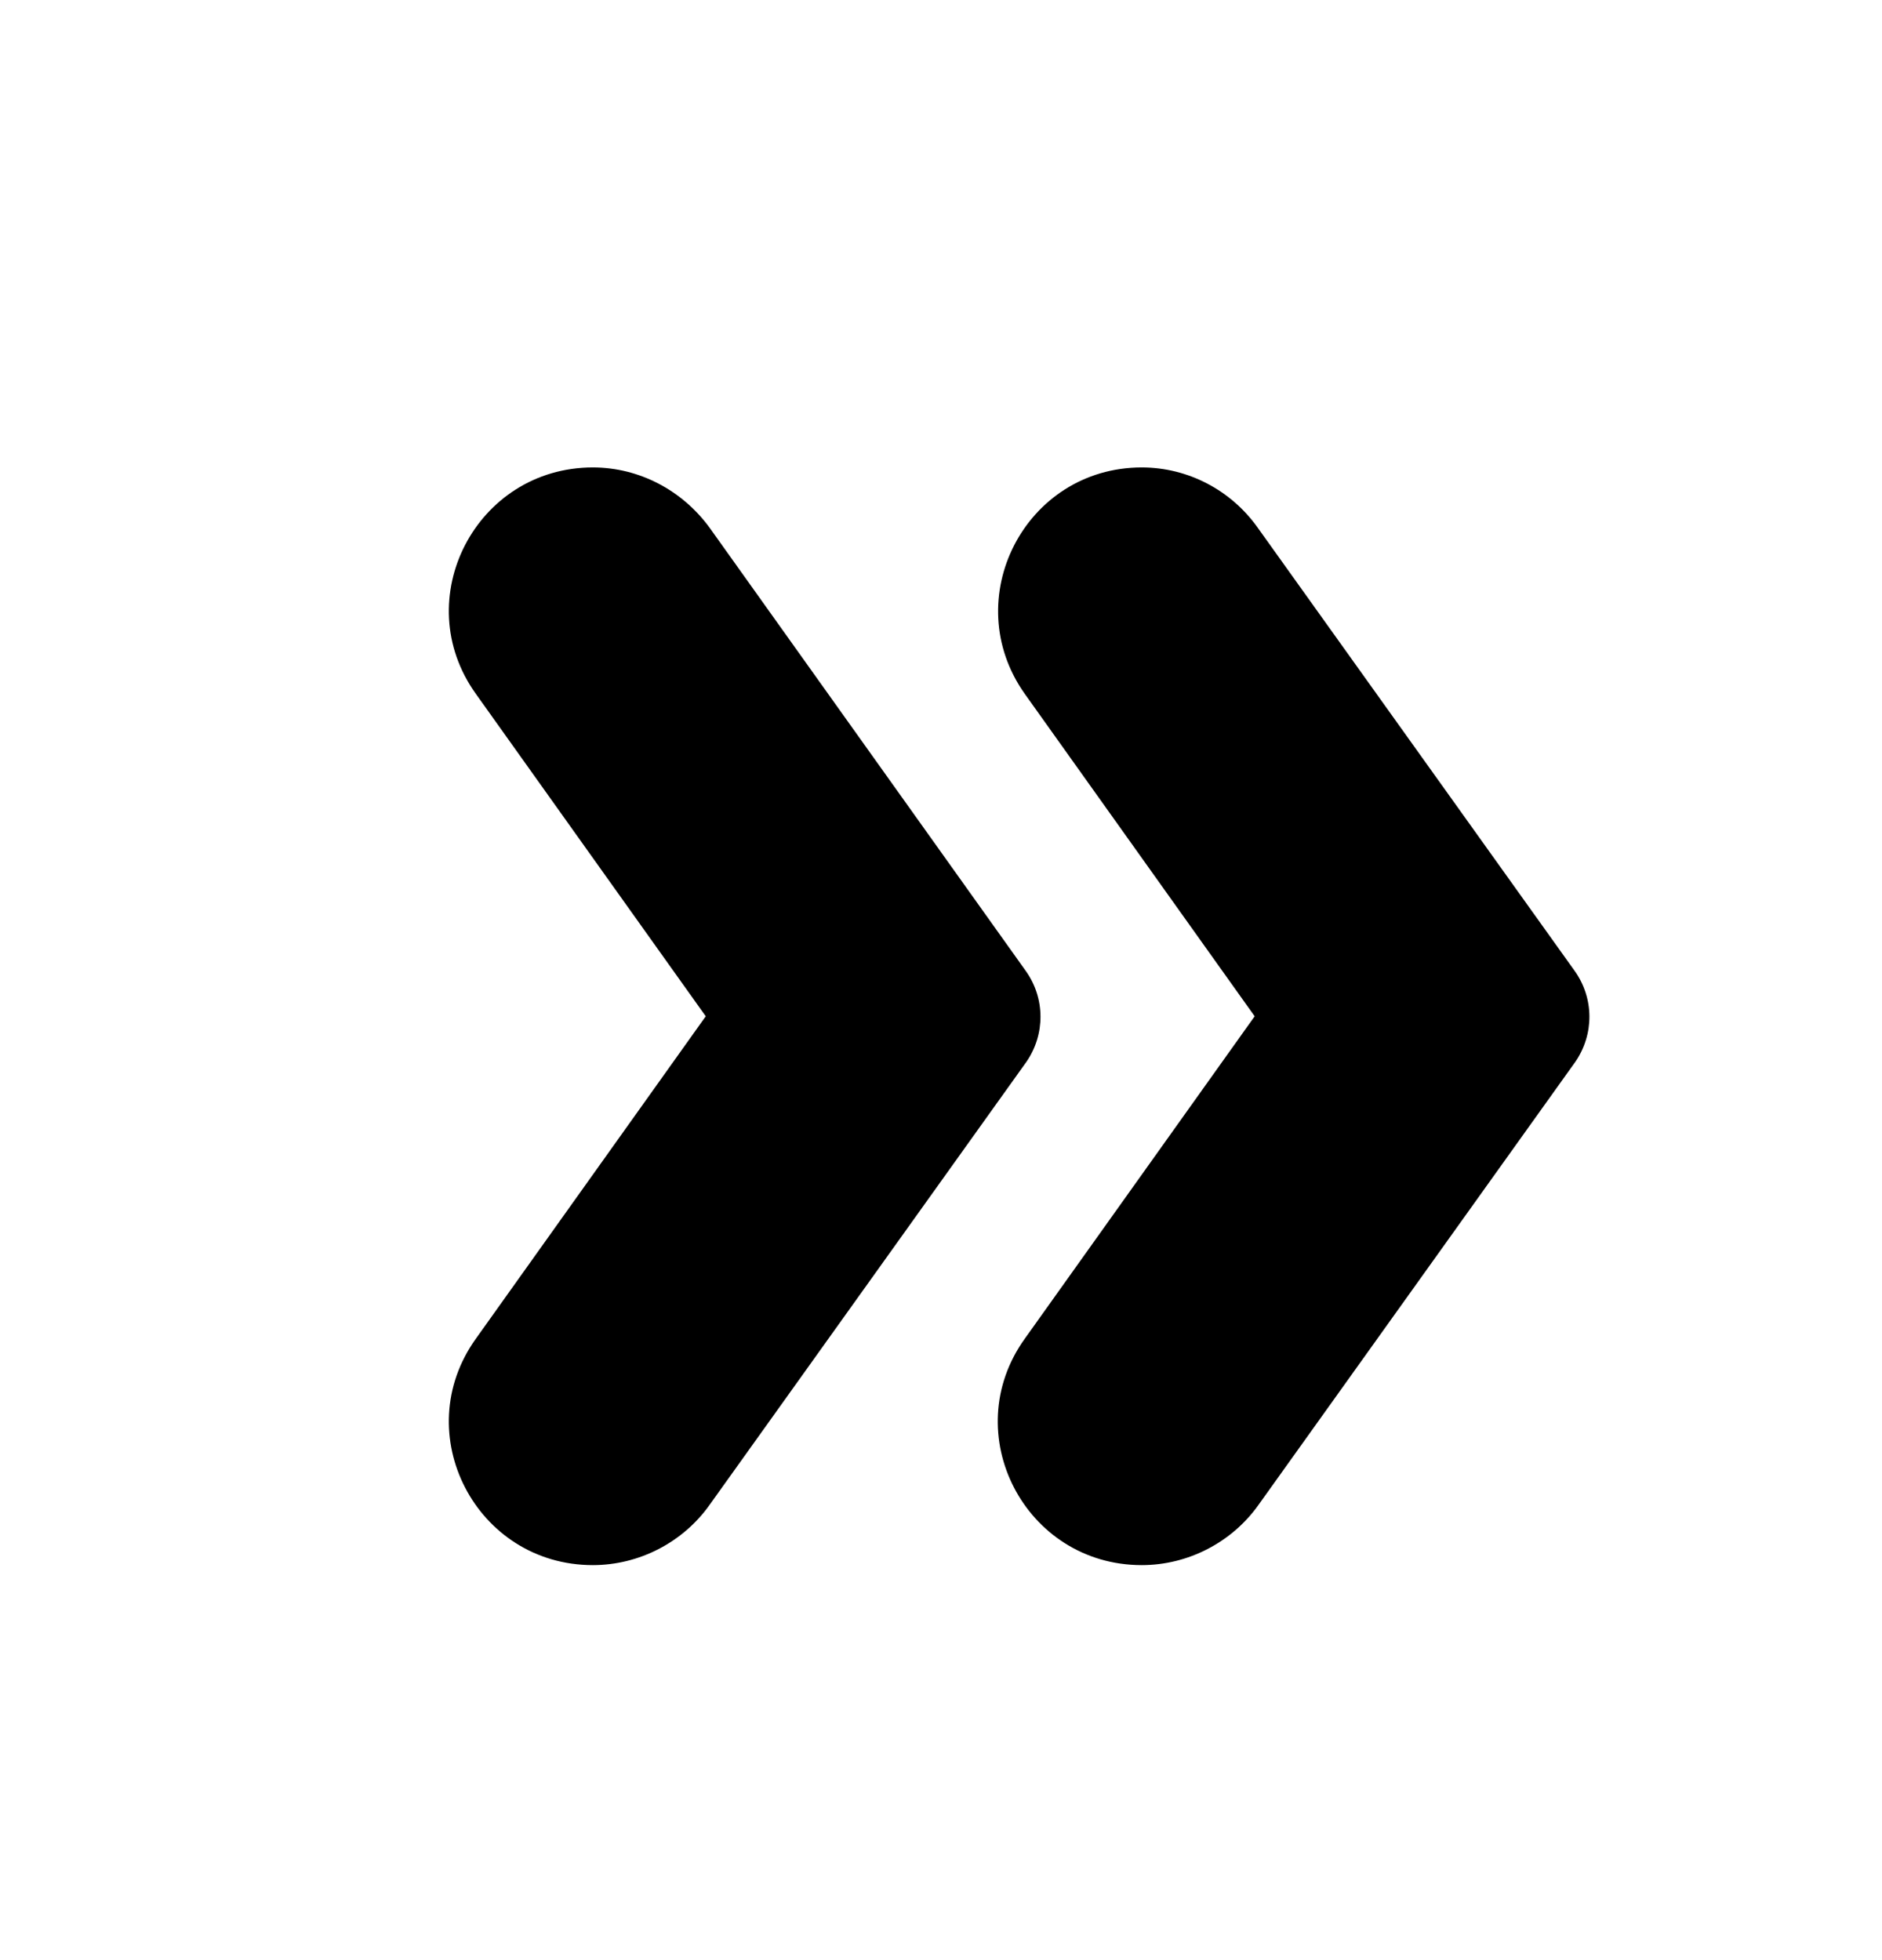 <svg width="24" height="25" viewBox="0 0 24 25" fill="none" xmlns="http://www.w3.org/2000/svg">
    <path
        d="M20.08 12.382L16.04 6.732C15.7 6.252 15.15 5.962 14.56 5.962C13.07 5.962 12.21 7.642 13.07 8.852L16 12.962L13.07 17.072C12.2 18.282 13.07 19.962 14.56 19.962C15.15 19.962 15.71 19.672 16.05 19.192L20.09 13.542C20.33 13.192 20.33 12.732 20.08 12.382Z"
        fill="black" />
    <path
        d="M13.08 12.382L9.05 6.732C8.7 6.252 8.15 5.962 7.56 5.962C6.07 5.962 5.2 7.642 6.07 8.852L9 12.962L6.07 17.072C5.2 18.282 6.07 19.962 7.56 19.962C8.15 19.962 8.71 19.672 9.05 19.192L13.09 13.542C13.33 13.192 13.33 12.732 13.08 12.382Z"
        fill="black" />
</svg>